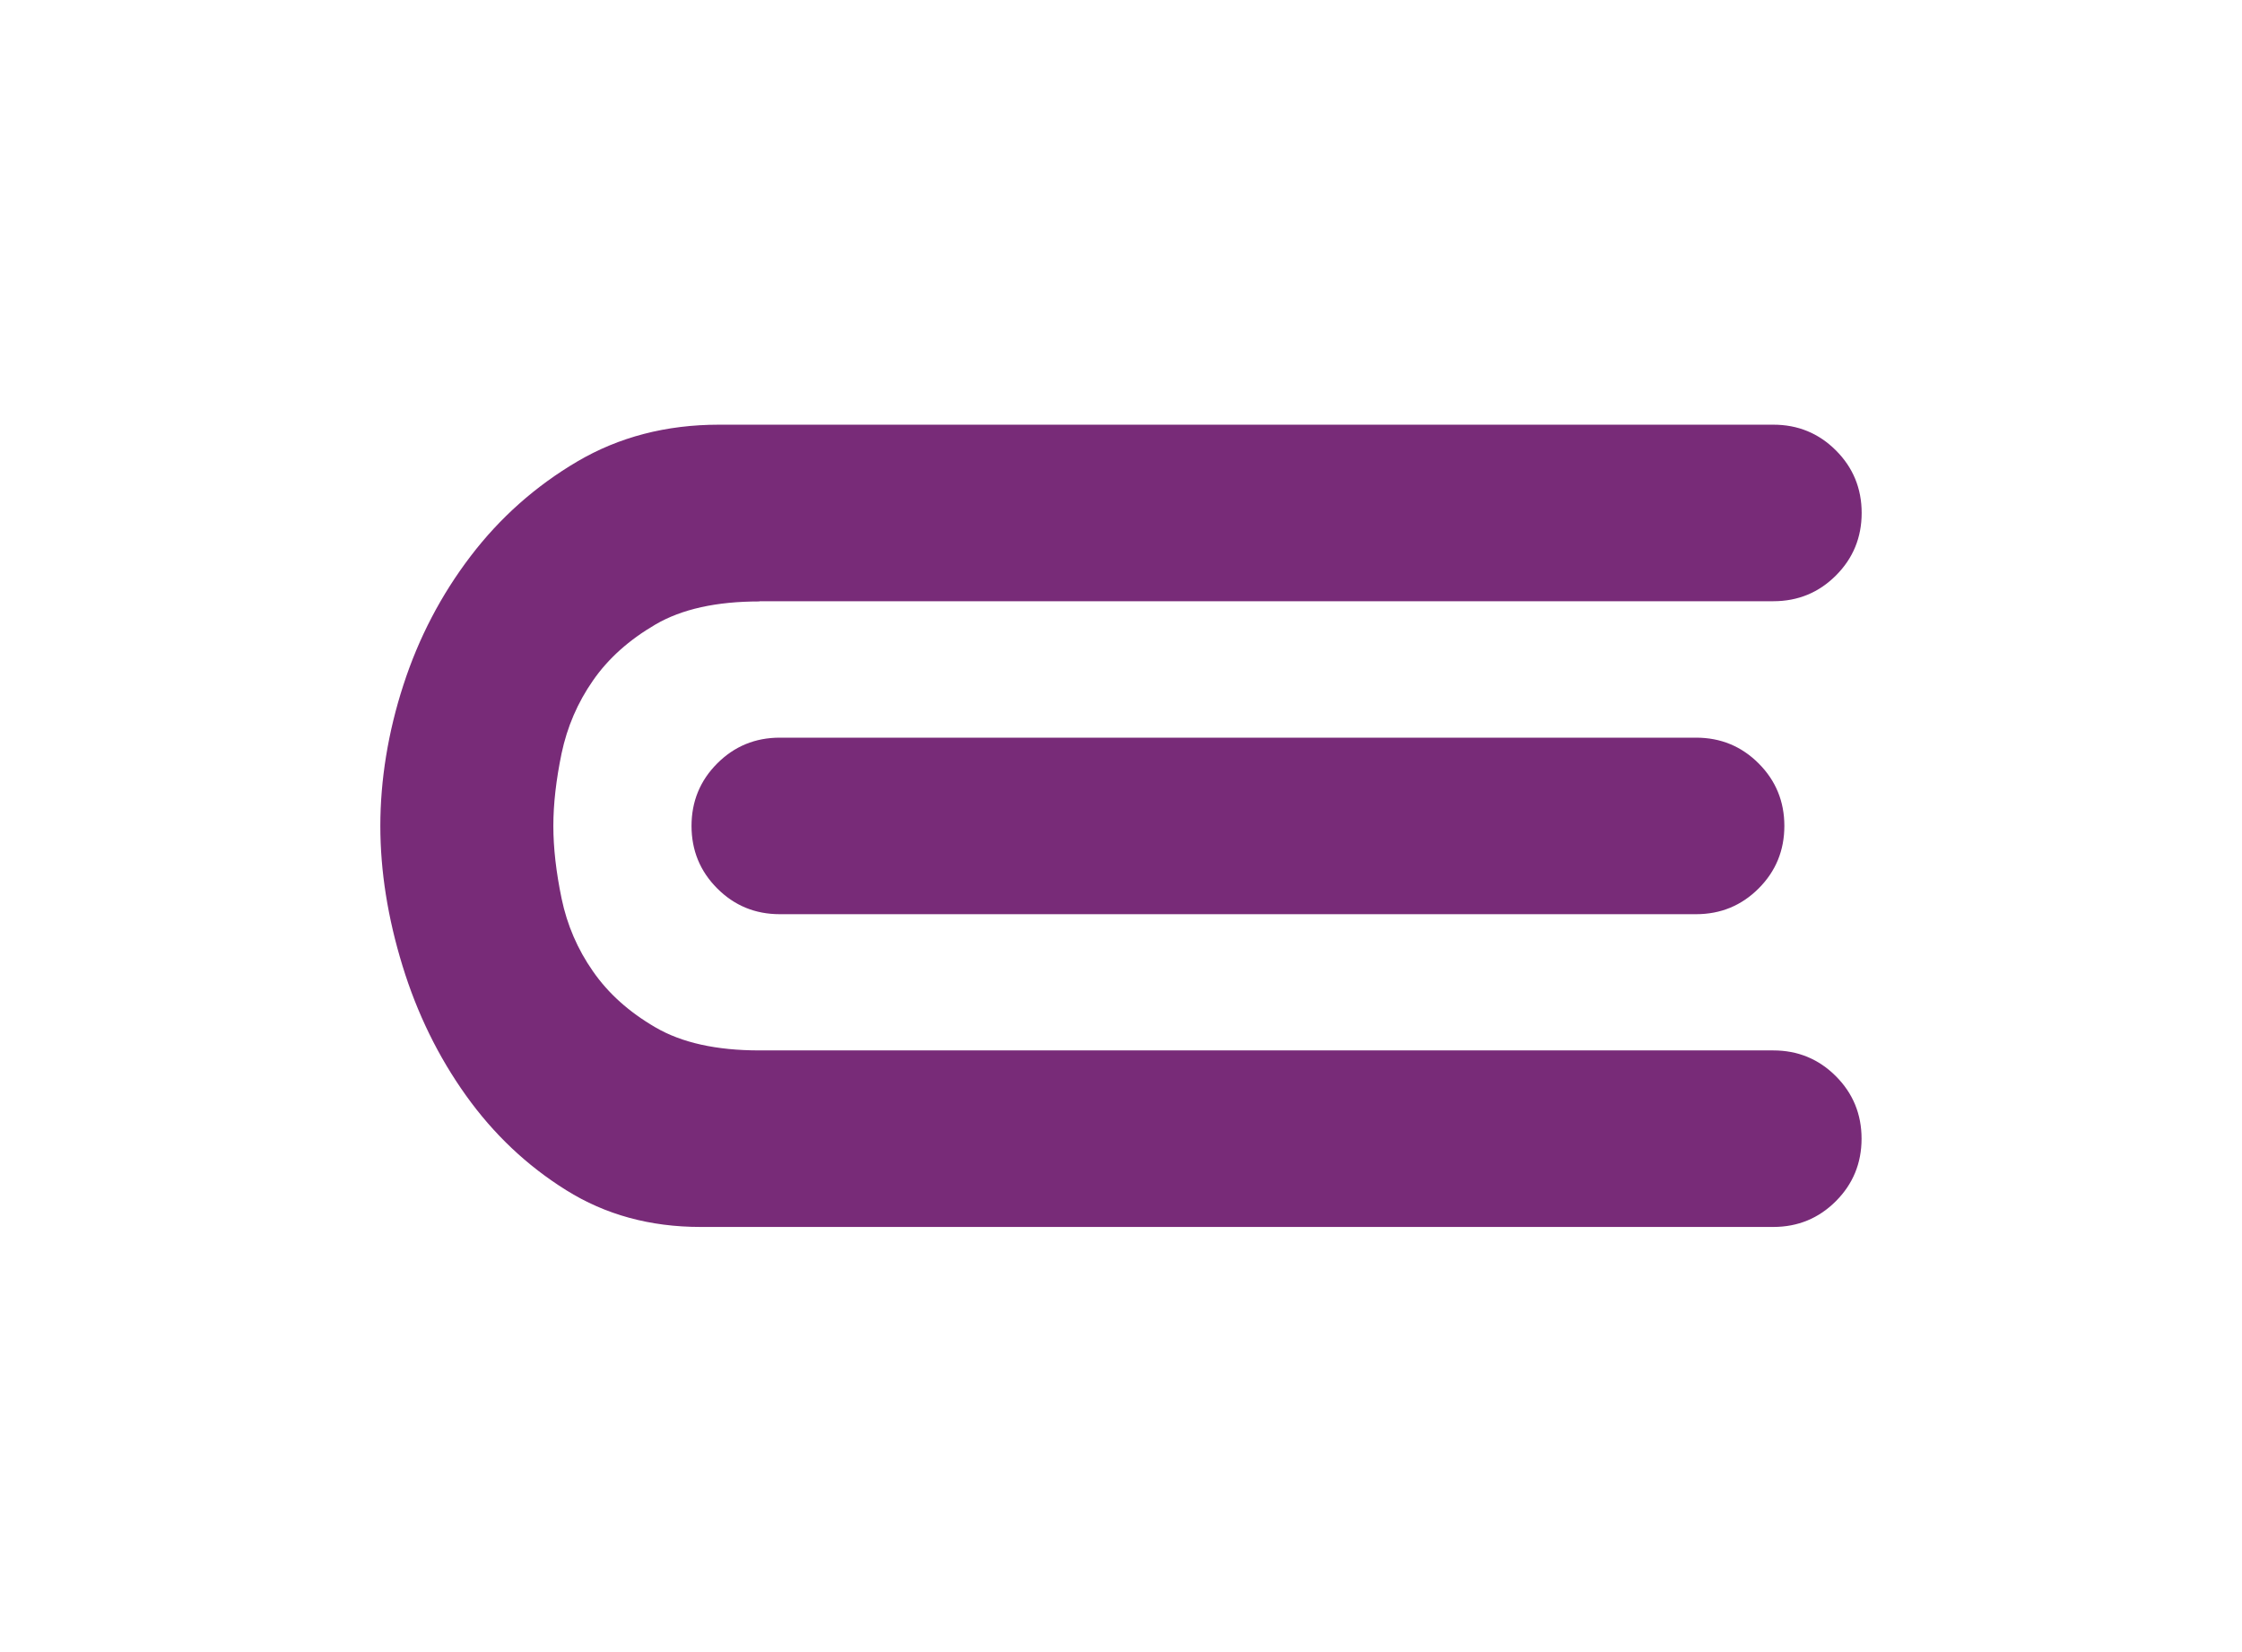 <?xml version="1.0" encoding="UTF-8"?>
<svg id="Layer_1" data-name="Layer 1" xmlns="http://www.w3.org/2000/svg" viewBox="0 0 216.93 159.82">
  <defs>
    <style>
      .cls-1 {
        fill: #c92876;
      }
    </style>
  </defs>
  <path style="fill: #782B78;" class="cls-1" d="M73.48,58.19c-4.16,0-7.51.74-10.06,2.23-2.55,1.49-4.57,3.29-6.05,5.43-1.49,2.14-2.49,4.48-3.03,7.03-.53,2.55-.8,4.9-.8,7.03s.27,4.48.8,7.03c.53,2.55,1.54,4.9,3.03,7.03,1.48,2.14,3.5,3.95,6.05,5.43,2.55,1.49,5.9,2.23,10.06,2.23h98.1c2.37,0,4.39.83,6.05,2.49,1.66,1.66,2.49,3.68,2.49,6.05s-.83,4.39-2.49,6.05-3.68,2.49-6.05,2.49h-103.8c-4.87,0-9.2-1.18-13-3.56-3.8-2.37-7.03-5.43-9.7-9.17-2.67-3.74-4.72-7.92-6.14-12.55-1.42-4.63-2.14-9.14-2.14-13.53s.74-9.05,2.23-13.62c1.48-4.57,3.65-8.72,6.5-12.46s6.29-6.79,10.33-9.17c4.03-2.37,8.6-3.56,13.71-3.56h102.02c2.37,0,4.39.83,6.05,2.49,1.66,1.66,2.49,3.68,2.49,6.05s-.83,4.39-2.49,6.05c-1.66,1.66-3.68,2.49-6.05,2.49h-98.1ZM170.16,73.86c1.66,1.66,2.49,3.68,2.49,6.05s-.83,4.39-2.49,6.05-3.68,2.49-6.05,2.49h-88.66c-2.38,0-4.39-.83-6.05-2.49-1.66-1.66-2.49-3.68-2.49-6.05s.83-4.39,2.49-6.05c1.66-1.66,3.68-2.49,6.05-2.49h88.66c2.37,0,4.39.83,6.05,2.49Z"/>
</svg>